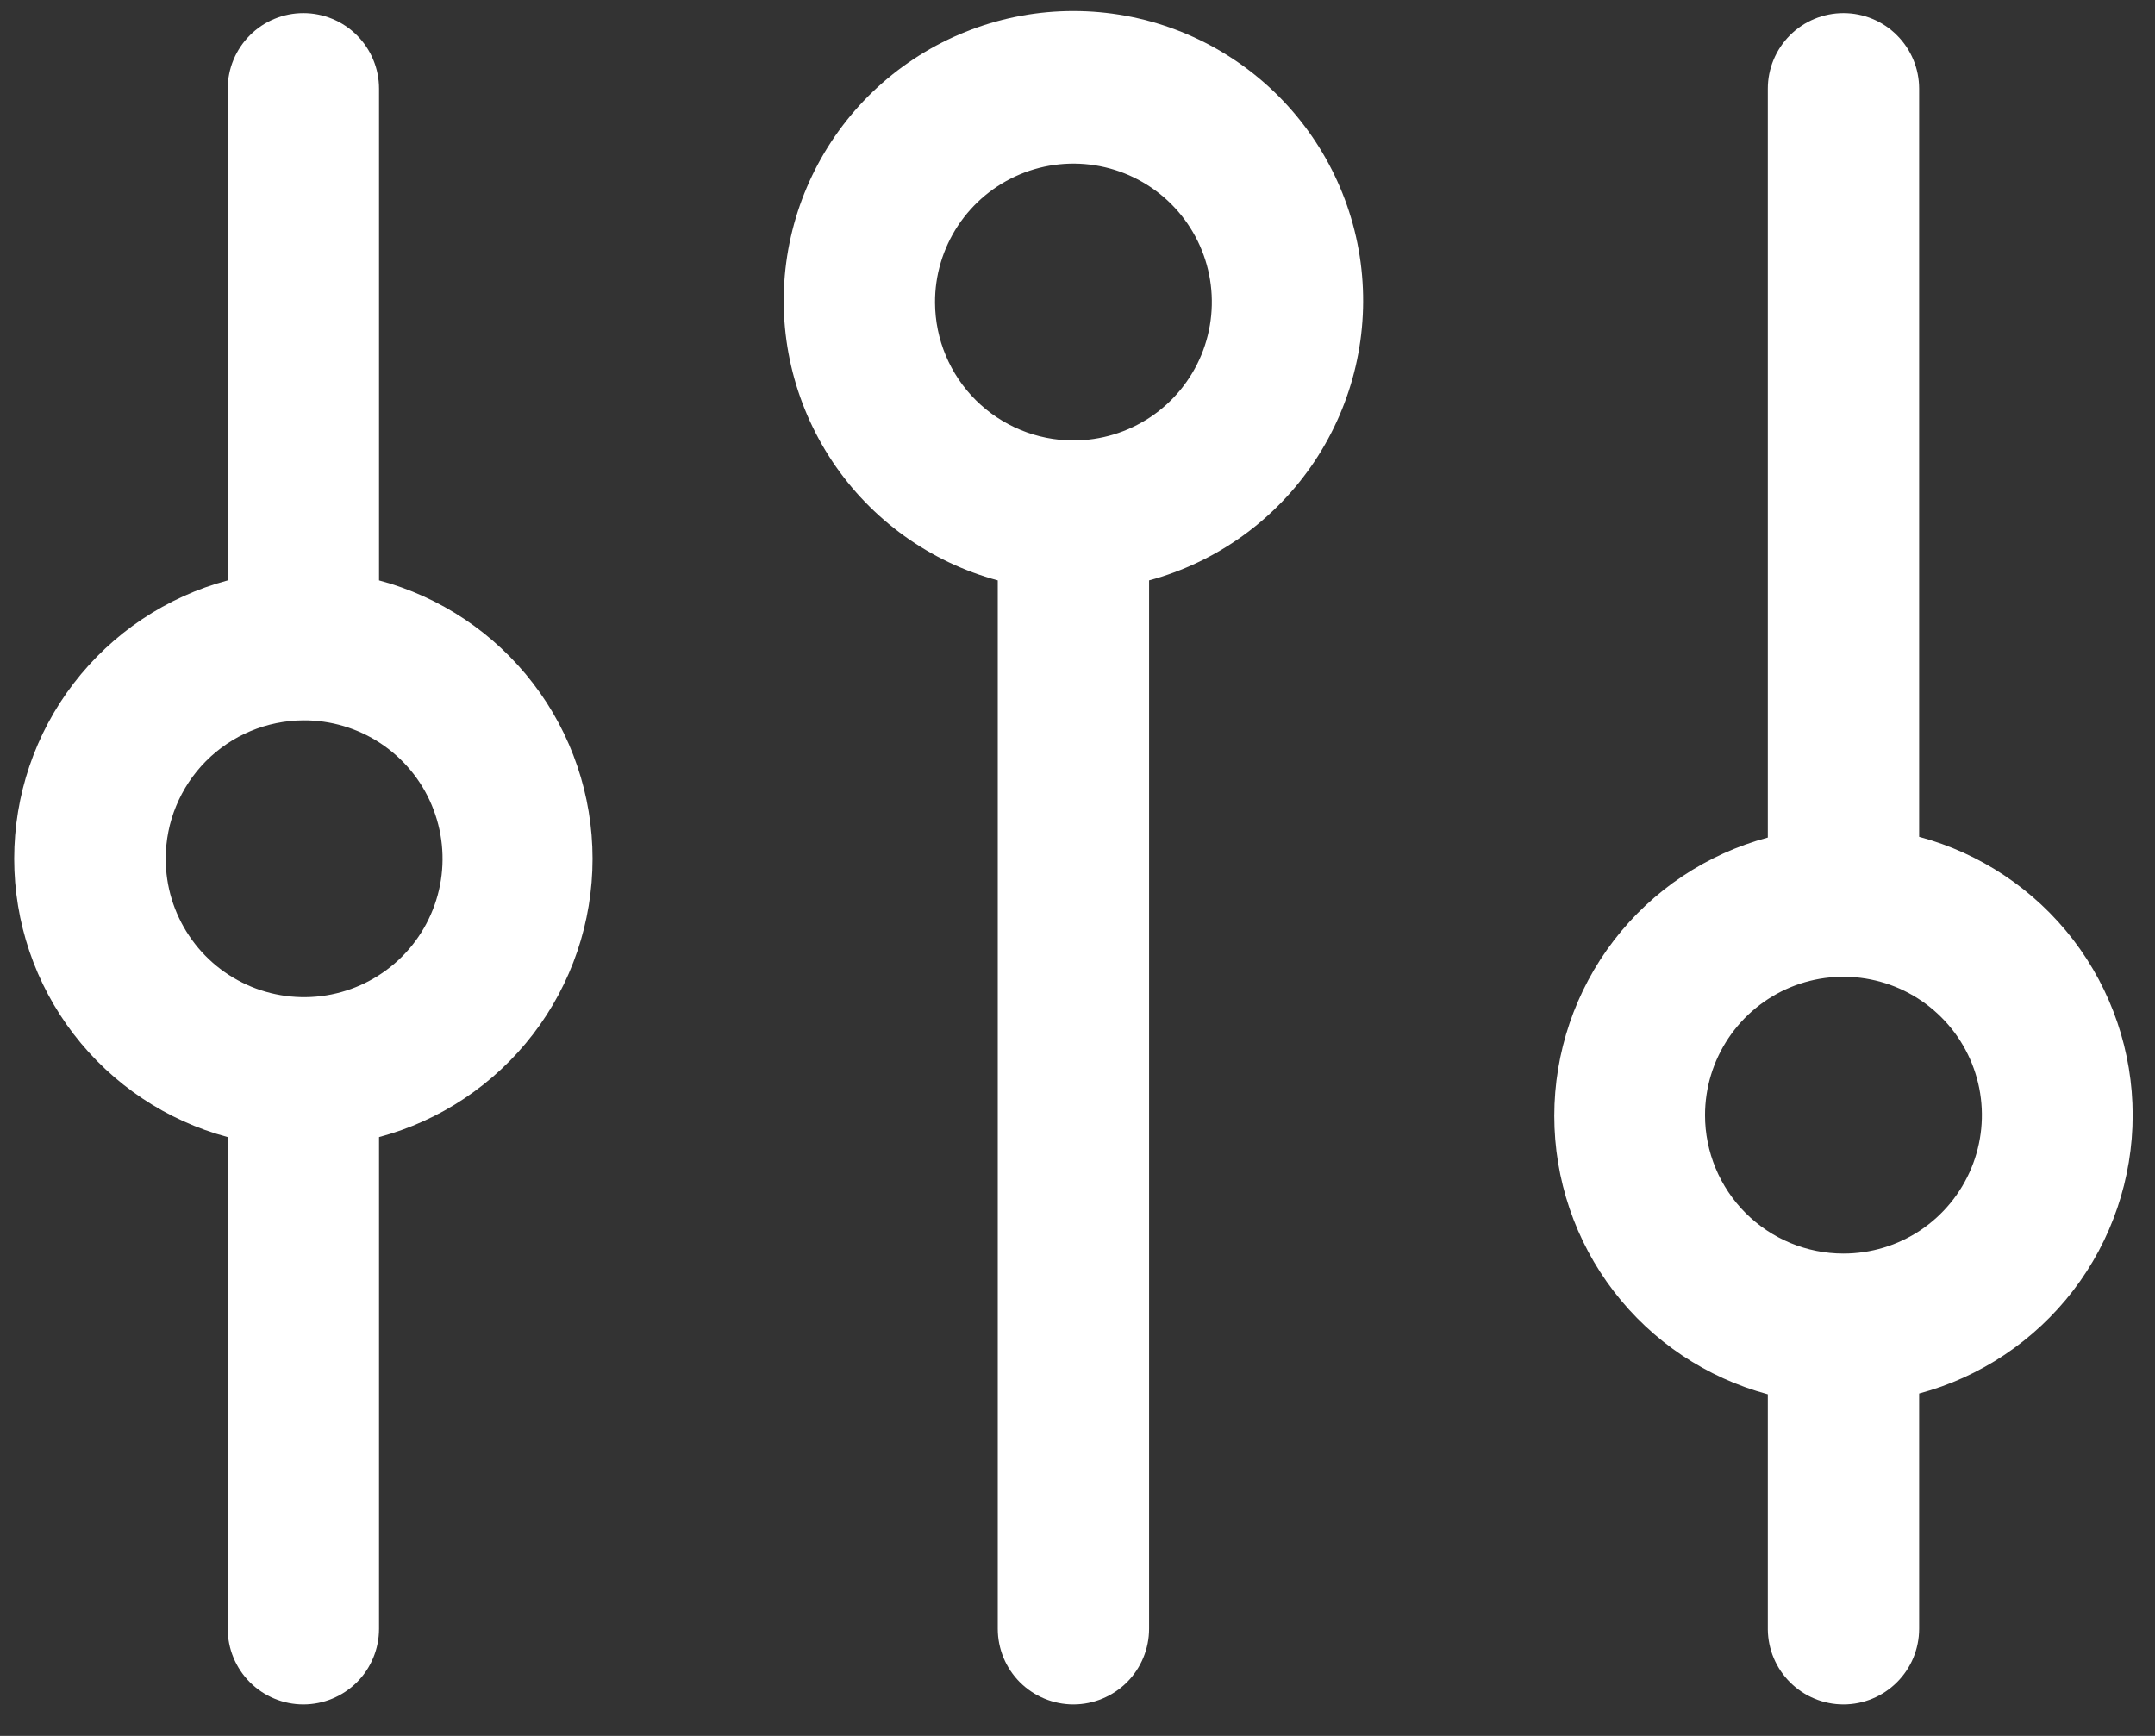 <svg width="36" height="29" viewBox="0 0 36 29" fill="none" xmlns="http://www.w3.org/2000/svg">
<rect x="0" y="0" width="36" height="29" fill="#333333" stroke="none"/>
<path d="M30.796 28.474C31.131 28.474 31.453 28.34 31.689 28.104C31.927 27.867 32.06 27.545 32.06 27.21V23.28C33.083 23.006 33.987 22.401 34.633 21.56C35.278 20.72 35.627 19.689 35.627 18.63C35.627 17.57 35.278 16.54 34.633 15.699C33.987 14.859 33.083 14.254 32.06 13.98V1.482C32.06 1.147 31.927 0.826 31.689 0.589C31.453 0.352 31.131 0.219 30.796 0.219C30.461 0.219 30.139 0.352 29.902 0.589C29.665 0.826 29.532 1.147 29.532 1.482V13.992C28.509 14.267 27.604 14.871 26.959 15.712C26.314 16.553 25.965 17.583 25.965 18.642C25.965 19.702 26.314 20.732 26.959 21.573C27.604 22.414 28.509 23.018 29.532 23.293V27.223C29.536 27.556 29.67 27.874 29.907 28.108C30.143 28.342 30.463 28.474 30.796 28.474ZM28.483 18.63C28.483 18.172 28.619 17.725 28.873 17.345C29.127 16.965 29.488 16.668 29.911 16.493C30.334 16.318 30.799 16.273 31.247 16.362C31.696 16.451 32.108 16.671 32.431 16.995C32.755 17.318 32.975 17.73 33.064 18.179C33.153 18.627 33.107 19.092 32.932 19.515C32.757 19.937 32.461 20.299 32.081 20.553C31.7 20.807 31.253 20.942 30.796 20.942C30.183 20.942 29.595 20.699 29.161 20.265C28.727 19.831 28.483 19.243 28.483 18.63Z" fill="white"/>
<path d="M17.932 28.474C18.267 28.474 18.588 28.34 18.826 28.104C19.062 27.867 19.196 27.545 19.196 27.21V9.696C20.328 9.39 21.311 8.682 21.961 7.706C22.611 6.729 22.884 5.55 22.73 4.387C22.575 3.224 22.003 2.156 21.121 1.383C20.238 0.61 19.105 0.184 17.932 0.184C16.759 0.184 15.626 0.61 14.743 1.383C13.861 2.156 13.289 3.224 13.134 4.387C12.98 5.55 13.253 6.729 13.903 7.706C14.553 8.682 15.536 9.39 16.668 9.696V27.21C16.668 27.545 16.801 27.867 17.038 28.104C17.275 28.34 17.597 28.474 17.932 28.474ZM15.62 5.058C15.617 4.6 15.751 4.152 16.003 3.77C16.256 3.388 16.616 3.09 17.038 2.913C17.46 2.736 17.926 2.688 18.375 2.776C18.825 2.864 19.238 3.083 19.563 3.406C19.887 3.729 20.109 4.141 20.199 4.59C20.289 5.039 20.244 5.504 20.07 5.928C19.895 6.351 19.599 6.713 19.218 6.968C18.837 7.222 18.39 7.358 17.932 7.358C17.321 7.358 16.735 7.116 16.301 6.685C15.868 6.254 15.623 5.669 15.62 5.058Z" fill="white"/>
<path d="M3.804 18.996V27.21C3.804 27.545 3.938 27.867 4.175 28.104C4.411 28.34 4.733 28.474 5.068 28.474C5.403 28.474 5.725 28.34 5.962 28.104C6.199 27.867 6.332 27.545 6.332 27.21V18.996C7.355 18.722 8.26 18.117 8.905 17.277C9.55 16.436 9.899 15.406 9.899 14.346C9.899 13.286 9.55 12.256 8.905 11.416C8.26 10.575 7.355 9.97 6.332 9.696V1.482C6.332 1.147 6.199 0.826 5.962 0.589C5.725 0.352 5.403 0.219 5.068 0.219C4.733 0.219 4.411 0.352 4.175 0.589C3.938 0.826 3.804 1.147 3.804 1.482V9.696C2.781 9.97 1.876 10.575 1.231 11.416C0.586 12.256 0.237 13.286 0.237 14.346C0.237 15.406 0.586 16.436 1.231 17.277C1.876 18.117 2.781 18.722 3.804 18.996ZM5.068 12.034C5.526 12.031 5.974 12.165 6.356 12.417C6.738 12.67 7.037 13.03 7.213 13.452C7.39 13.875 7.438 14.34 7.35 14.789C7.262 15.239 7.043 15.652 6.72 15.977C6.397 16.301 5.985 16.523 5.536 16.613C5.088 16.703 4.622 16.658 4.199 16.484C3.775 16.309 3.413 16.013 3.159 15.632C2.904 15.252 2.768 14.804 2.768 14.346C2.768 13.735 3.01 13.149 3.441 12.715C3.872 12.282 4.457 12.037 5.068 12.034Z" fill="white"/>
</svg>
